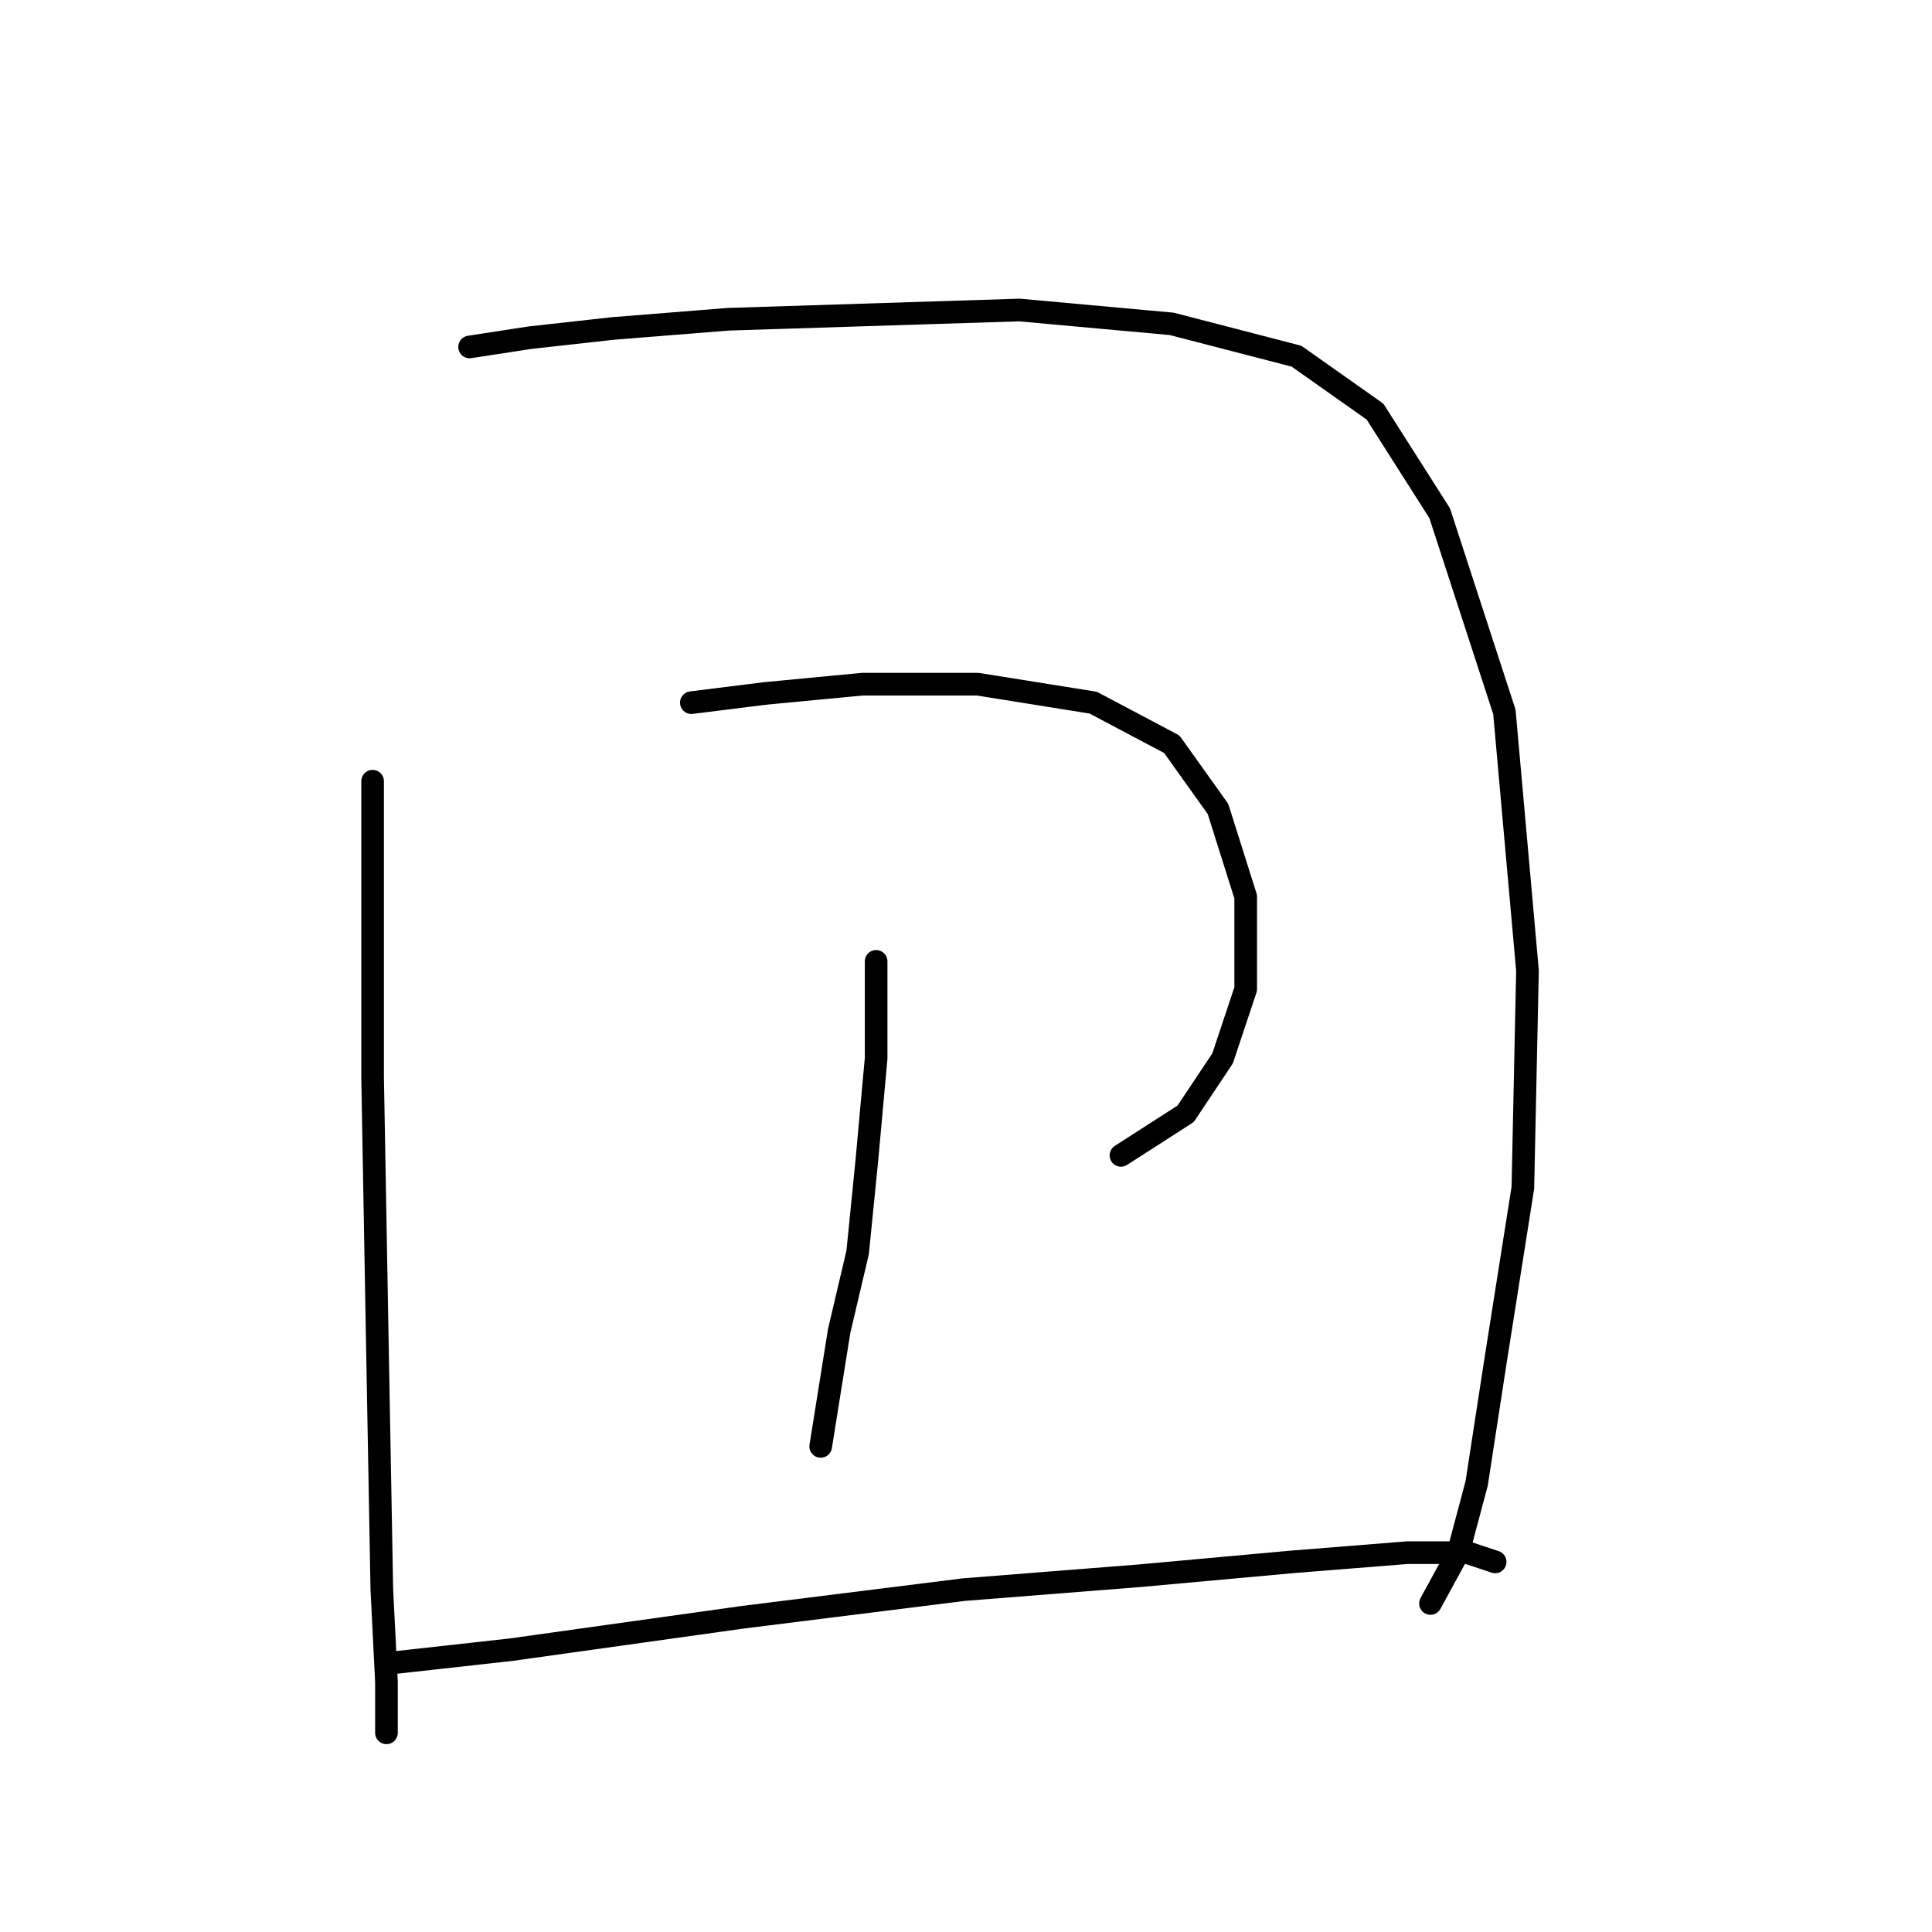 <?xml version="1.0" standalone="no"?>
    <svg width="256" height="256" xmlns="http://www.w3.org/2000/svg" version="1.1">
    <polyline stroke="black" stroke-width="3" stroke-linecap="round" fill="transparent" stroke-linejoin="round" points="49.371 103.513 49.371 142.688 49.983 176.966 50.595 210.633 51.207 222.875 51.207 229.608 51.207 229.608 " />
        <polyline stroke="black" stroke-width="3" stroke-linecap="round" fill="transparent" stroke-linejoin="round" points="62.226 45.974 70.183 44.75 81.201 43.526 96.504 42.302 135.067 41.077 155.267 42.914 171.794 47.198 182.2 54.544 190.769 68.01 199.339 94.331 202.399 128.61 201.787 157.379 198.115 180.639 195.666 196.554 193.218 205.736 189.545 212.469 189.545 212.469 " />
        <polyline stroke="black" stroke-width="3" stroke-linecap="round" fill="transparent" stroke-linejoin="round" points="91.607 93.107 101.401 91.883 114.255 90.658 129.558 90.658 144.861 93.107 155.267 98.616 161.388 107.186 165.061 118.816 165.061 131.058 162 140.24 157.103 147.585 148.534 153.094 148.534 153.094 " />
        <polyline stroke="black" stroke-width="3" stroke-linecap="round" fill="transparent" stroke-linejoin="round" points="116.091 127.385 116.091 140.24 114.867 153.706 113.643 165.948 111.195 176.354 108.746 191.657 108.746 191.657 " />
        <polyline stroke="black" stroke-width="3" stroke-linecap="round" fill="transparent" stroke-linejoin="round" points="51.207 220.427 67.735 218.59 98.34 214.305 127.722 210.633 150.982 208.796 171.182 206.96 186.484 205.736 194.442 205.736 198.115 206.96 198.115 206.96 " />
        </svg>